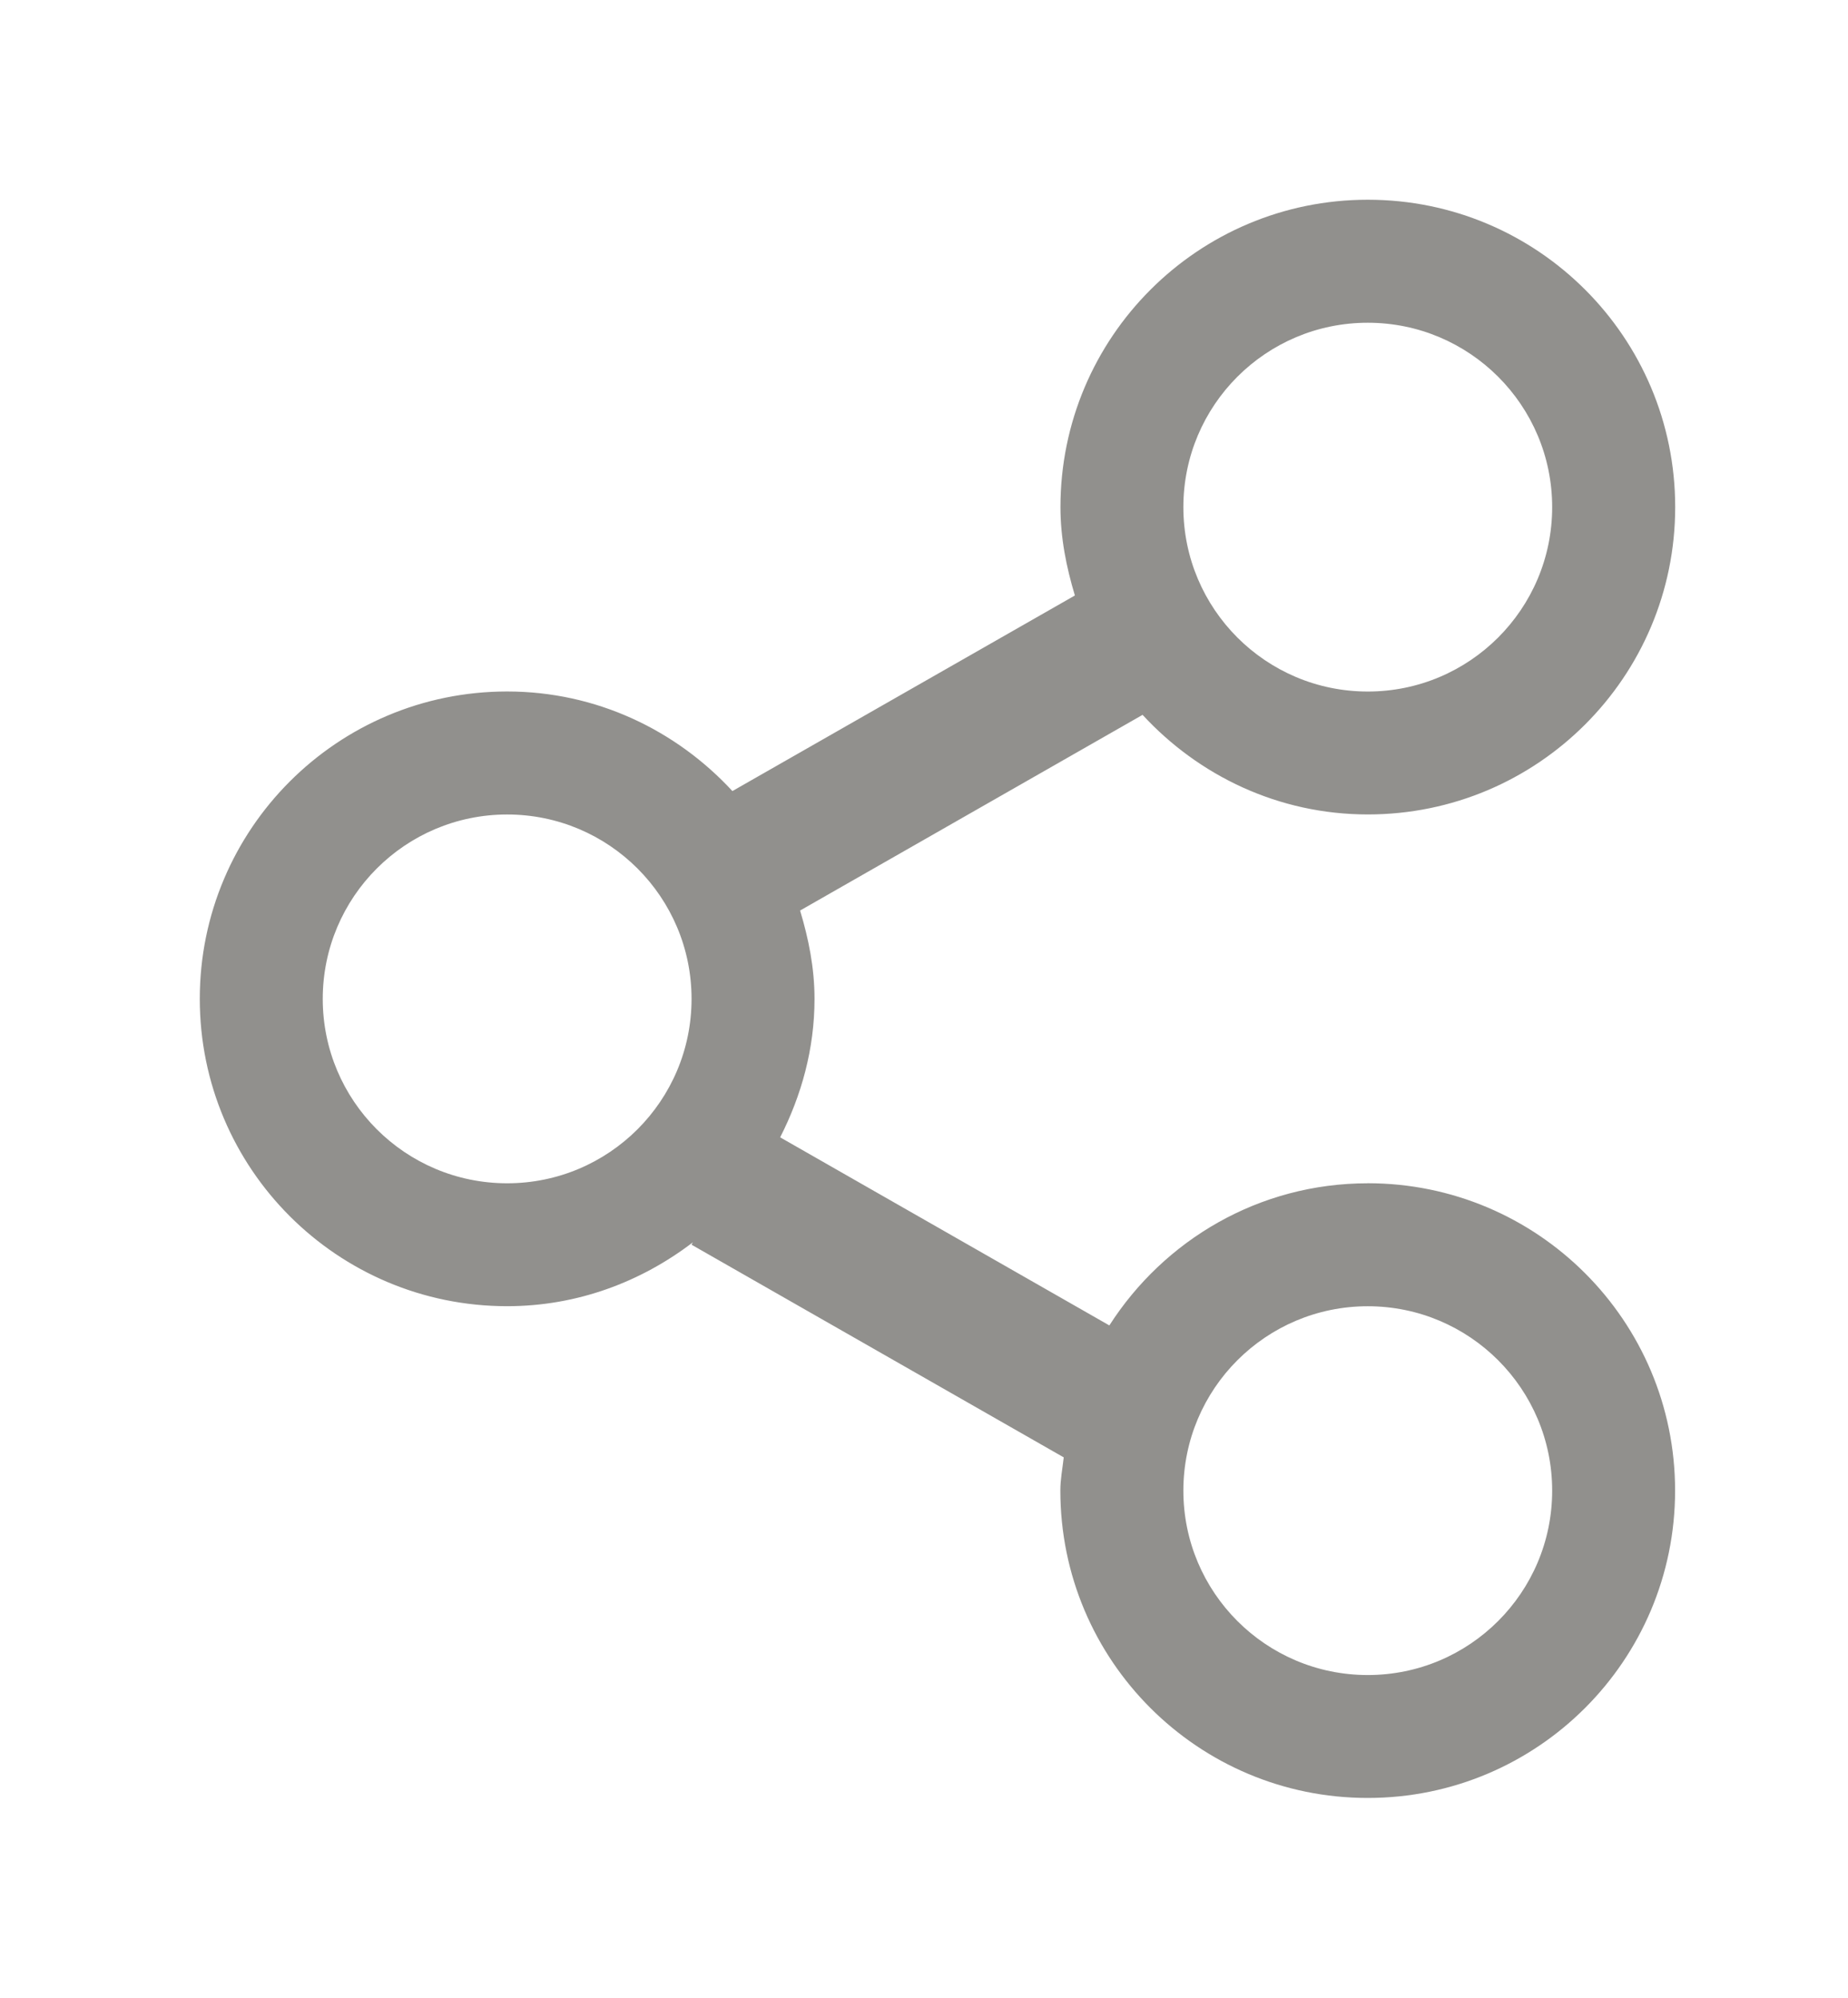 <!-- Generated by IcoMoon.io -->
<svg version="1.1" xmlns="http://www.w3.org/2000/svg" width="37" height="40" viewBox="0 0 37 40">
<title>bm-share1</title>
<path fill="#91908d" d="M27.385 33.538c-2.039 0-3.692-1.653-3.692-3.692s1.653-3.692 3.692-3.692c2.039 0 3.692 1.653 3.692 3.692s-1.653 3.692-3.692 3.692v0zM10.154 23.692c-2.039 0-3.692-1.653-3.692-3.692 0-2.038 1.653-3.692 3.692-3.692s3.692 1.654 3.692 3.692c0 2.039-1.653 3.692-3.692 3.692v0zM27.385 6.462c2.039 0 3.692 1.653 3.692 3.692s-1.653 3.692-3.692 3.692c-2.039 0-3.692-1.653-3.692-3.692s1.653-3.692 3.692-3.692v0zM27.385 23.692c-2.178 0-4.080 1.138-5.174 2.846l-6.591-3.766c0.426-0.837 0.688-1.77 0.688-2.772 0-0.619-0.119-1.205-0.289-1.769l6.857-3.918c1.124 1.218 2.721 1.994 4.51 1.994 3.399 0 6.154-2.754 6.154-6.154s-2.754-6.154-6.154-6.154c-3.399 0-6.154 2.754-6.154 6.154 0 0.619 0.119 1.205 0.289 1.77l-6.857 3.916c-1.124-1.217-2.721-1.994-4.51-1.994-3.399 0-6.154 2.754-6.154 6.154s2.754 6.154 6.154 6.154c1.403 0 2.682-0.487 3.717-1.278l-0.025 0.047 7.452 4.258c-0.025 0.222-0.068 0.436-0.068 0.665 0 3.399 2.754 6.154 6.154 6.154s6.154-2.754 6.154-6.154c0-3.399-2.754-6.154-6.154-6.154v0z"></path>
</svg>
